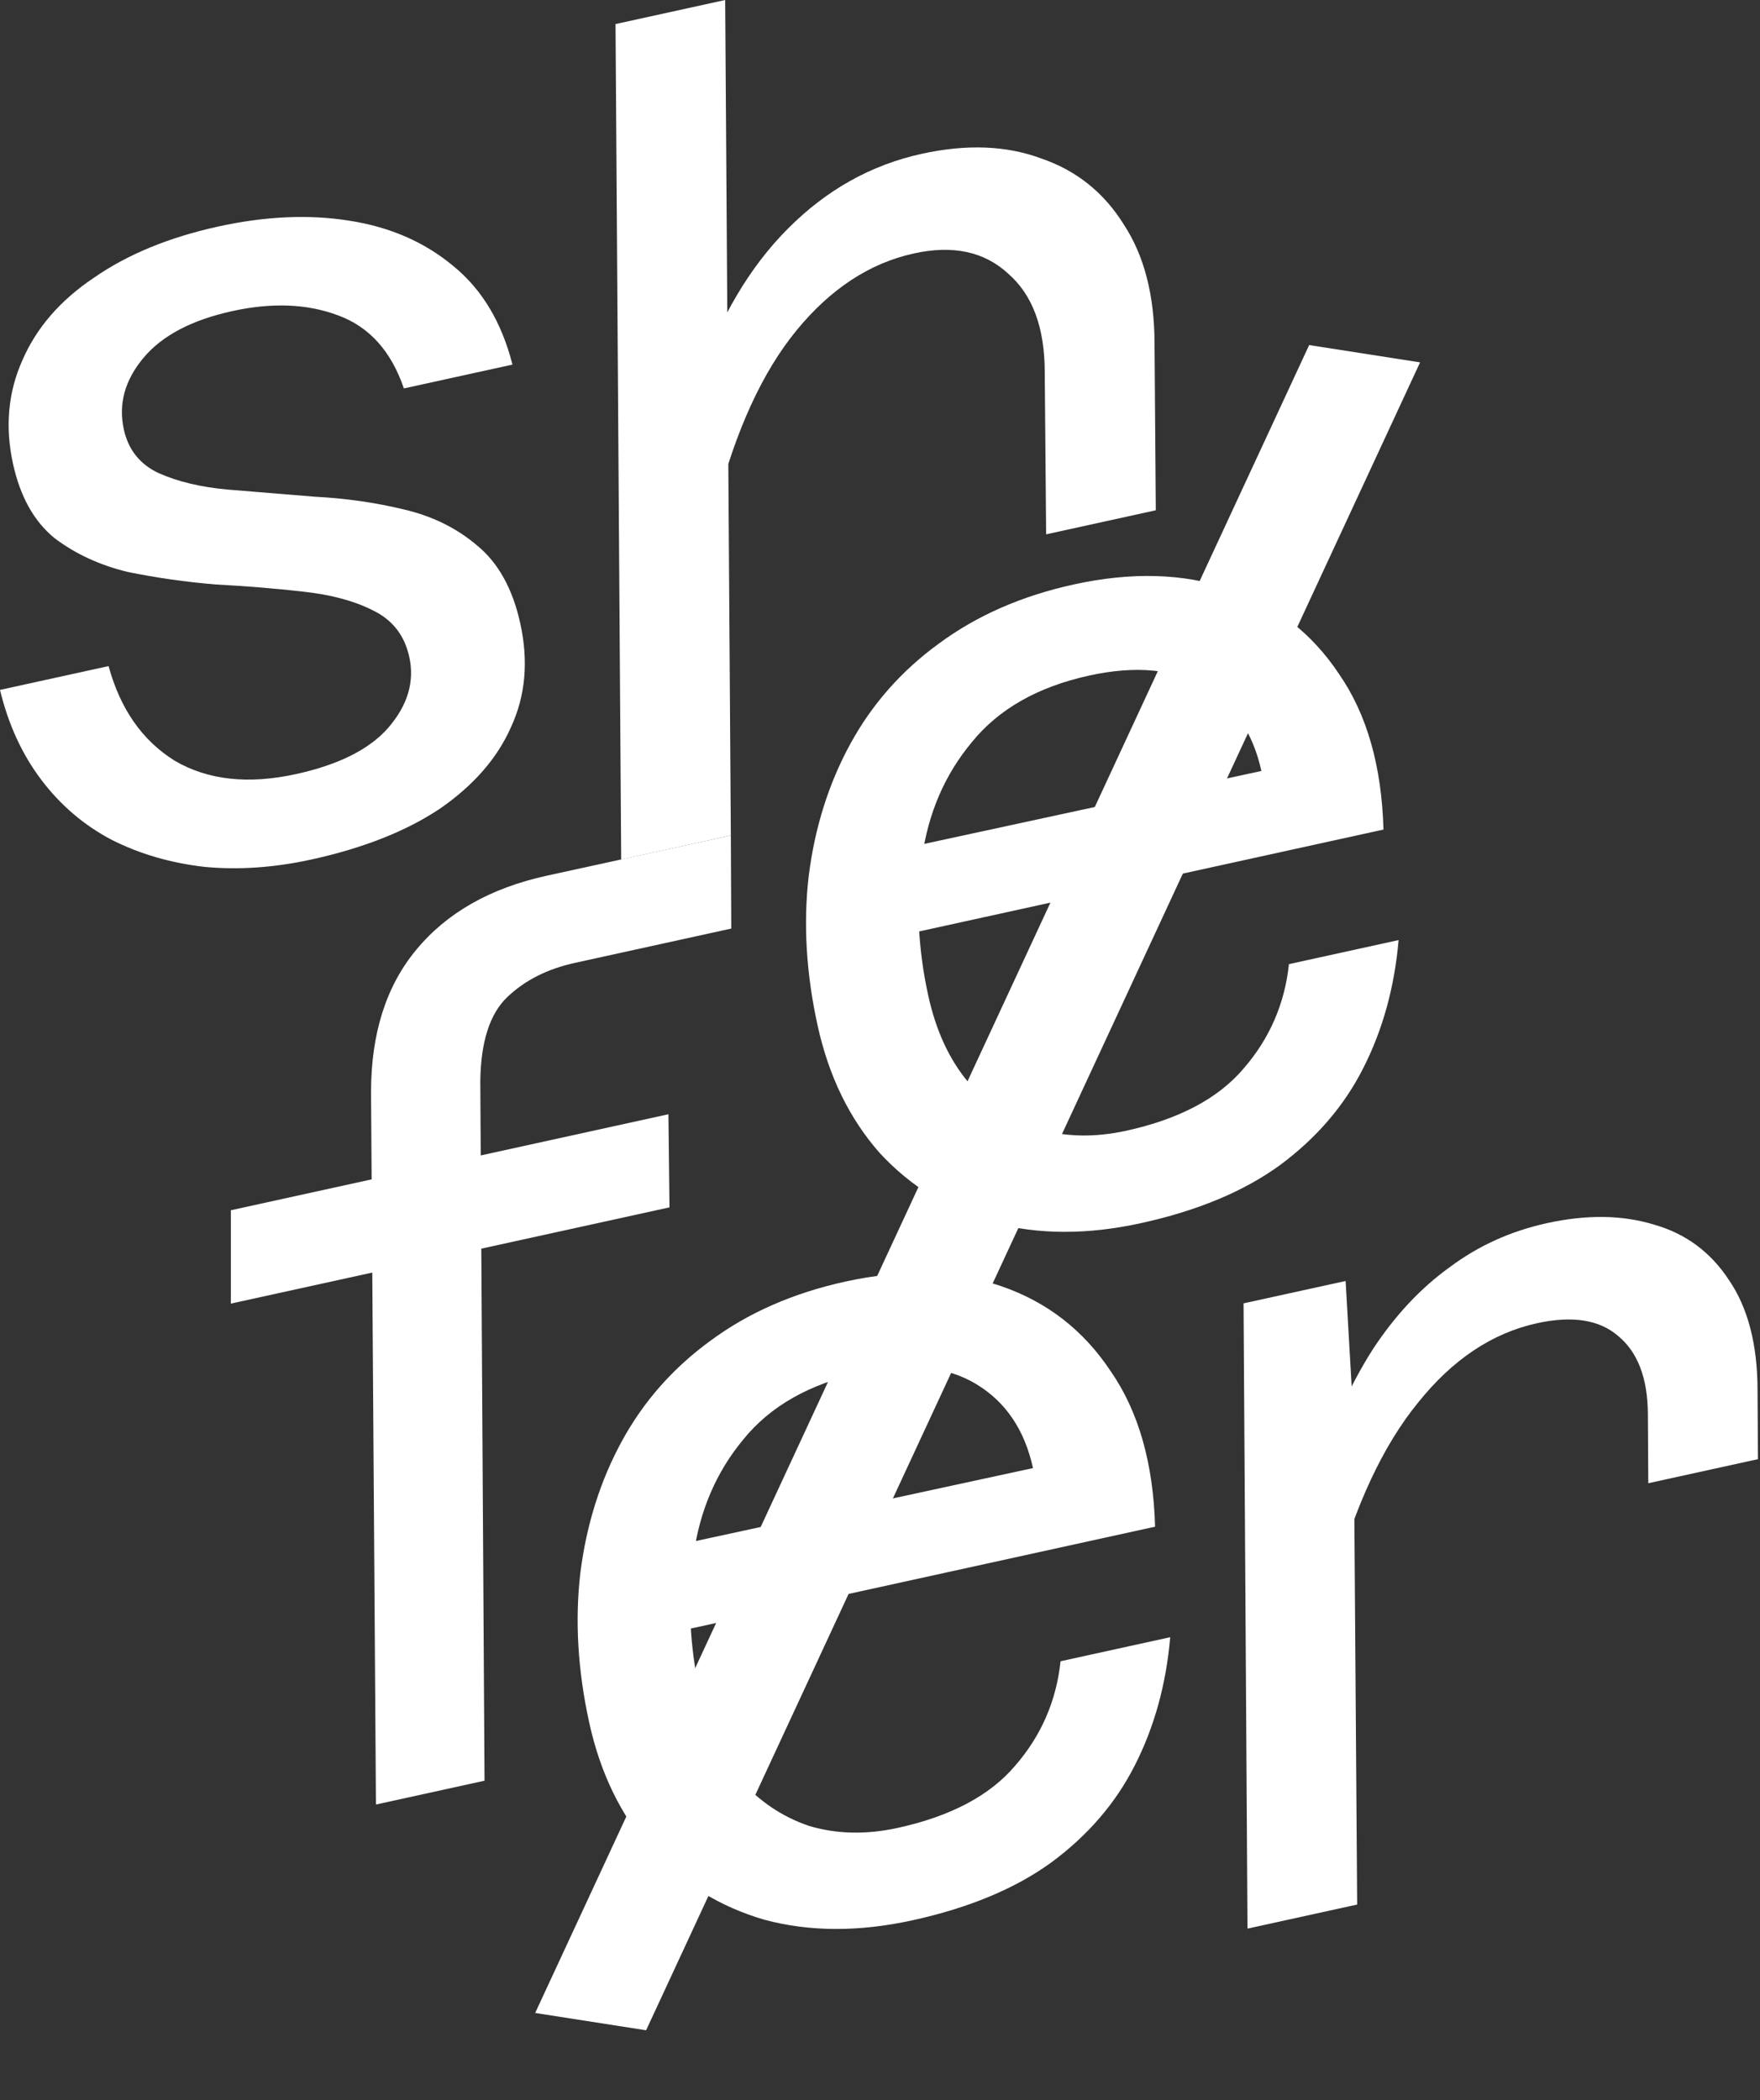 <svg width="228" height="272" viewBox="0 0 228 272" fill="none" xmlns="http://www.w3.org/2000/svg">
<rect x="0" y="0" width="228" height="272" fill="#333333" stroke="none"/>
<path d="M40.346 111.308C35.564 112.357 30.965 112.678 26.552 112.27C22.117 111.768 18.075 110.591 14.425 108.738C10.869 106.864 7.846 104.284 5.356 100.997C2.866 97.71 1.081 93.827 0 89.346L14.066 86.261C15.581 91.826 18.444 95.915 22.654 98.53C26.937 101.031 32.173 101.602 38.362 100.245C43.894 99.031 47.877 97.027 50.311 94.233C52.818 91.324 53.722 88.276 53.023 85.088C52.406 82.275 50.834 80.261 48.307 79.046C45.874 77.81 42.846 77 39.223 76.615C35.694 76.21 31.942 75.903 27.965 75.694C24.061 75.371 20.256 74.829 16.552 74.07C12.92 73.195 9.748 71.729 7.036 69.67C4.397 67.497 2.615 64.3 1.689 60.081C0.641 55.298 1.038 50.838 2.882 46.699C4.706 42.465 7.803 38.887 12.174 35.963C16.524 32.944 21.888 30.736 28.264 29.338C34.359 28.001 40.004 27.746 45.197 28.572C50.485 29.378 54.993 31.338 58.723 34.451C62.432 37.47 64.987 41.726 66.388 47.217L52.322 50.302C50.669 45.456 47.815 42.298 43.758 40.829C39.795 39.34 35.234 39.16 30.077 40.292C24.826 41.443 20.994 43.463 18.58 46.351C16.167 49.239 15.32 52.324 16.04 55.606C16.616 58.232 18.11 60.116 20.523 61.257C23.029 62.378 26.037 63.095 29.545 63.406C33.147 63.697 36.9 64.004 40.803 64.328C44.781 64.536 48.585 65.078 52.217 65.952C55.942 66.806 59.134 68.366 61.794 70.633C64.547 72.879 66.417 76.253 67.404 80.754C68.474 85.63 68.076 90.091 66.212 94.136C64.441 98.161 61.38 101.683 57.03 104.701C52.659 107.625 47.097 109.828 40.346 111.308Z" fill="white"/>
<path d="M135.522 69.199L135.342 48.268C135.348 42.468 133.772 38.194 130.614 35.447C127.529 32.585 123.455 31.71 118.391 32.821C112.671 34.075 107.601 37.398 103.182 42.79C98.763 48.182 95.306 55.722 92.811 65.409L90.341 49.44C93.237 41.139 97.145 34.532 102.063 29.62C107.054 24.595 112.831 21.362 119.395 19.922C125.209 18.647 130.363 18.843 134.856 20.511C139.423 22.065 142.997 24.918 145.579 29.069C148.233 33.106 149.562 38.269 149.566 44.558L149.728 66.083L135.522 69.199ZM80.471 111.311L79.738 3.116L93.944 0L94.677 108.195L80.471 111.311Z" fill="white"/>
<path d="M147.797 158.404C140.858 159.926 134.465 159.903 128.617 158.335C122.842 156.653 117.957 153.646 113.96 149.314C110.036 144.867 107.354 139.362 105.915 132.798C104.434 126.047 104.051 119.595 104.765 113.443C105.553 107.177 107.35 101.475 110.154 96.339C112.959 91.203 116.777 86.877 121.608 83.36C126.512 79.729 132.339 77.173 139.091 75.692C146.593 74.047 153.319 74.243 159.269 76.279C165.22 78.316 169.958 81.994 173.483 87.314C177.082 92.52 178.995 99.226 179.222 107.432L115.927 121.314L115.973 110.1L163.406 99.844C162.316 94.874 159.847 91.239 156.001 88.937C152.155 86.636 147.184 86.154 141.089 87.49C134.431 88.951 129.363 91.831 125.883 96.133C122.383 100.34 120.235 105.332 119.438 111.109C118.641 116.886 118.911 122.822 120.248 128.917C121.235 133.418 122.933 137.125 125.34 140.036C127.842 142.928 130.846 144.972 134.351 146.168C137.93 147.251 141.783 147.339 145.909 146.434C152.754 144.933 157.817 142.25 161.097 138.386C164.471 134.501 166.431 129.992 166.976 124.86L181.182 121.744C180.655 127.855 179.12 133.401 176.576 138.381C174.105 143.248 170.501 147.429 165.764 150.925C161.1 154.307 155.111 156.8 147.797 158.404Z" fill="white"/>
<path d="M48.702 233.693L48.066 141.398C48.077 133.828 50.025 127.7 53.912 123.015C57.871 118.215 63.508 115.013 70.822 113.409L94.677 108.195L94.732 120.253L74.477 124.696C70.914 125.477 67.994 126.953 65.719 129.123C63.443 131.293 62.277 134.94 62.221 140.063L62.768 230.608L48.702 233.693ZM29.904 168.822L29.906 156.733L86.591 144.3L86.729 156.358L29.904 168.822Z" fill="white"/>
<path d="M118.211 248.684C111.272 250.206 104.879 250.183 99.031 248.615C93.257 246.933 88.371 243.926 84.374 239.594C80.45 235.147 77.768 229.642 76.329 223.078C74.848 216.326 74.465 209.875 75.179 203.723C75.967 197.456 77.763 191.755 80.568 186.619C83.373 181.483 87.191 177.157 92.022 173.64C96.926 170.009 102.753 167.453 109.505 165.972C117.007 164.327 123.733 164.523 129.683 166.559C135.634 168.595 140.372 172.274 143.897 177.594C147.496 182.8 149.409 189.506 149.636 197.712L86.341 211.594L86.388 200.38L133.82 190.124C132.73 185.154 130.261 181.518 126.415 179.217C122.569 176.916 117.598 176.433 111.503 177.77C104.845 179.23 99.777 182.111 96.297 186.412C92.797 190.62 90.649 195.612 89.852 201.389C89.055 207.166 89.325 213.102 90.662 219.197C91.649 223.698 93.347 227.404 95.754 230.316C98.256 233.207 101.26 235.251 104.765 236.448C108.344 237.53 112.197 237.619 116.323 236.714C123.168 235.213 128.231 232.53 131.511 228.665C134.885 224.78 136.845 220.272 137.39 215.14L151.596 212.024C151.069 218.135 149.534 223.681 146.99 228.661C144.519 233.528 140.915 237.709 136.178 241.205C131.514 244.586 125.525 247.079 118.211 248.684Z" fill="white"/>
<path d="M213.528 192.084L213.475 183.102C213.446 178.489 212.17 175.133 209.645 173.033C207.214 170.913 203.702 170.356 199.107 171.364C193.293 172.639 188.15 176.077 183.678 181.677C179.185 187.183 175.572 194.905 172.837 204.841L170.675 190.278C172.691 184.234 175.09 179.04 177.871 174.695C180.747 170.329 184.052 166.803 187.787 164.117C191.502 161.336 195.703 159.432 200.392 158.404C205.549 157.273 210.183 157.337 214.292 158.598C218.381 159.765 221.608 162.154 223.972 165.763C226.43 169.352 227.667 174.093 227.681 179.986L227.735 188.968L213.528 192.084ZM161.608 249.762L161.097 168.791L174.319 165.892L175.362 184.091L175.814 246.646L161.608 249.762Z" fill="white"/>
<path d="M69.329 260.687L169.595 44.688L183.965 46.929L83.699 262.928L69.329 260.687Z" fill="white"/>
</svg>

